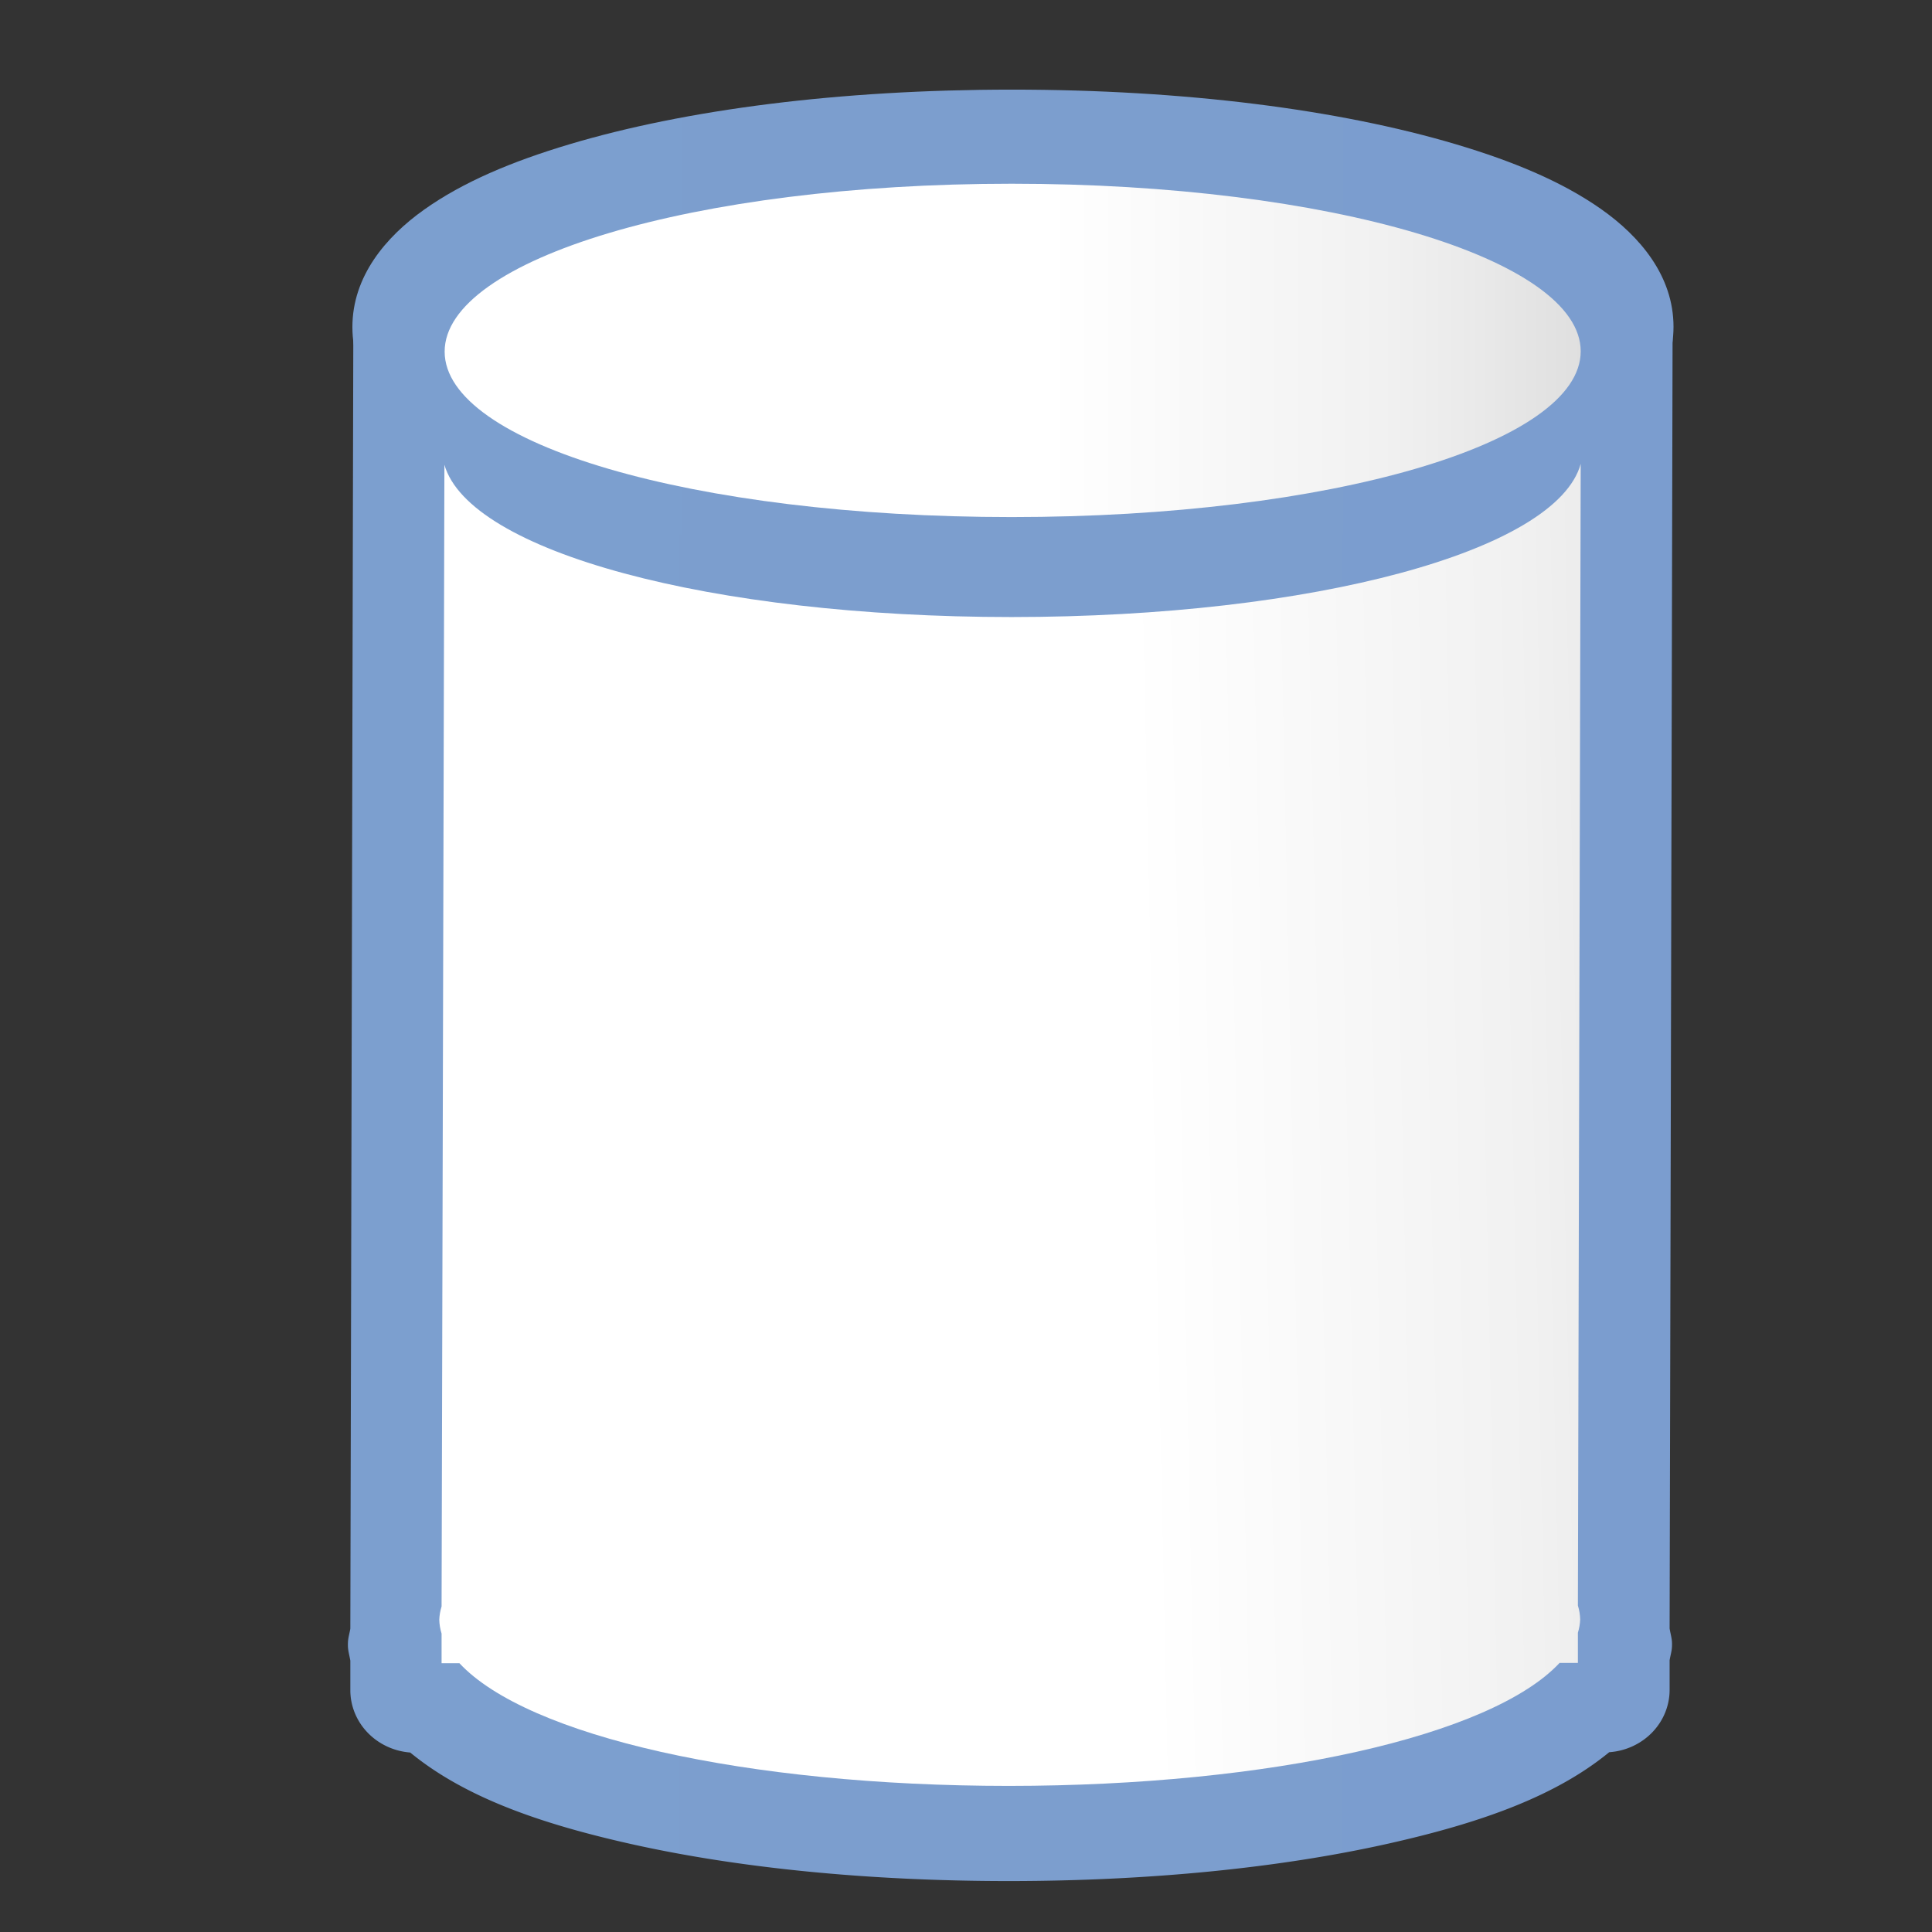 <?xml version="1.0" encoding="UTF-8" standalone="no"?>
<svg
   xmlns:dc="http://purl.org/dc/elements/1.1/"
   xmlns:cc="http://creativecommons.org/ns#"
   xmlns:rdf="http://www.w3.org/1999/02/22-rdf-syntax-ns#"
   xmlns:svg="http://www.w3.org/2000/svg"
   xmlns="http://www.w3.org/2000/svg"
   xmlns:xlink="http://www.w3.org/1999/xlink"
   xmlns:sodipodi="http://sodipodi.sourceforge.net/DTD/sodipodi-0.dtd"
   xmlns:inkscape="http://www.inkscape.org/namespaces/inkscape"
   height="128"
   viewBox="0 0 128 128"
   width="128"
   version="1.1"
   id="svg31"
   sodipodi:docname="lc_basicshapes.can.svg"
   inkscape:version="0.92.3 (unknown)"
   inkscape:export-filename="/home/rizmut/Dokumen/Rizmut/Github/libreoffice-style-karasa-jaga/build/images_karasa_jaga/cmd/lc_basicshapes.can.png"
   inkscape:export-xdpi="16.5"
   inkscape:export-ydpi="16.5">
  <rect x="0" y="0" width="128" height="128" fill="#333333" stroke="none"/>
  <defs
     id="defs35">
    <linearGradient
       id="linearGradient3369">
      <stop
         id="stop3372"
         offset="0"
         style="stop-color:#ffffff;stop-opacity:1;" />
      <stop
         style="stop-color:#ffffff;stop-opacity:1;"
         offset="0.531"
         id="stop3374" />
      <stop
         style="stop-color:#f1f1f1;stop-opacity:1;"
         offset="0.824"
         id="stop3376" />
      <stop
         id="stop3378"
         offset="0.902"
         style="stop-color:#eaeaea;stop-opacity:1;" />
      <stop
         id="stop3384"
         offset="1"
         style="stop-color:#dfdfdf;stop-opacity:1;" />
    </linearGradient>
    <linearGradient
       id="linearGradient7422">
      <stop
         style="stop-color:#7c9fcf;stop-opacity:1"
         offset="0"
         id="stop7424" />
      <stop
         id="stop5348"
         offset="0.5"
         style="stop-color:#7c9ece;stop-opacity:1" />
      <stop
         id="stop7426"
         offset="1"
         style="stop-color:#7b9dcf;stop-opacity:1" />
    </linearGradient>
    <linearGradient
       inkscape:collect="always"
       xlink:href="#linearGradient3369"
       id="linearGradient1414"
       x1="27.813"
       y1="71.526"
       x2="115.529"
       y2="69.74"
       gradientUnits="userSpaceOnUse"
       gradientTransform="matrix(0.995,0,0,0.956,1.436,3.159)" />
    <linearGradient
       inkscape:collect="always"
       xlink:href="#linearGradient3369"
       id="linearGradient1422"
       x1="28"
       y1="21.585"
       x2="103.985"
       y2="21.585"
       gradientUnits="userSpaceOnUse"
       gradientTransform="matrix(0.991,0,0,0.952,1.723,2.67)" />
    <linearGradient
       inkscape:collect="always"
       xlink:href="#linearGradient7422"
       id="linearGradient1434"
       x1="23.669"
       y1="71.527"
       x2="107.975"
       y2="71.527"
       gradientUnits="userSpaceOnUse" />
    <linearGradient
       inkscape:collect="always"
       xlink:href="#linearGradient7422"
       id="linearGradient1446"
       x1="23.953"
       y1="21.586"
       x2="108.033"
       y2="21.586"
       gradientUnits="userSpaceOnUse" />
  </defs>
  <sodipodi:namedview
     pagecolor="#ffffff"
     bordercolor="#666666"
     borderopacity="1"
     objecttolerance="10"
     gridtolerance="10"
     guidetolerance="10"
     inkscape:pageopacity="0"
     inkscape:pageshadow="2"
     inkscape:window-width="1364"
     inkscape:window-height="704"
     id="namedview33"
     showgrid="true"
     inkscape:zoom="2"
     inkscape:cx="12.29265"
     inkscape:cy="50.415339"
     inkscape:window-x="0"
     inkscape:window-y="0"
     inkscape:window-maximized="0"
     inkscape:current-layer="svg31"
     inkscape:snap-global="true">
    <inkscape:grid
       type="xygrid"
       id="grid844"
       spacingx="5.818"
       spacingy="5.818"
       empspacing="1" />
  </sodipodi:namedview>
  <linearGradient
     id="a">
    <stop
       offset="0"
       stop-color="#f9f9fa"
       id="stop2" />
    <stop
       offset="1"
       stop-color="#f9f9fa"
       stop-opacity="0"
       id="stop4" />
  </linearGradient>
  <linearGradient
     id="b"
     gradientUnits="userSpaceOnUse"
     x1="42.277"
     x2="-13.469"
     xlink:href="#a"
     y1="50.868"
     y2="104.973" />
  <linearGradient
     id="c"
     gradientUnits="userSpaceOnUse"
     x1="-1.817"
     x2="2.172"
     xlink:href="#a"
     y1="55.004"
     y2="116.784" />
  <path
     sodipodi:type="inkscape:offset"
     inkscape:radius="4.1429524"
     inkscape:original="M 103.83203 22.568359 C 102.23503 28.596119 86.055321 33.182507 65.925781 33.1875 C 45.844945 33.1843 29.818948 28.644238 28.154297 22.632812 L 27.966797 108.04297 C 27.875217 108.34932 27.822778 108.65727 27.8125 108.96484 C 27.8191 109.2862 27.871492 109.60765 27.966797 109.92773 L 27.966797 111.98047 L 29.15625 111.98047 C 33.693234 117.04474 48.27978 120.48018 65.738281 120.48242 C 83.185263 120.47642 97.88985 117.01991 102.42383 111.95898 L 103.64453 111.95898 L 103.64453 109.86328 C 103.73613 109.55693 103.78661 109.25094 103.79688 108.94336 C 103.78987 108.622 103.73988 108.30056 103.64453 107.98047 L 103.83203 22.568359 z "
     style="opacity:1;fill:url(#linearGradient1434);fill-opacity:1;stroke:none;stroke-width:4;stroke-linecap:square;stroke-linejoin:bevel;stroke-miterlimit:4;stroke-dasharray:none;stroke-dashoffset:0;stroke-opacity:1"
     id="path1424"
     d="m 103.717,18.43 a 4.143,4.143 0 0 0 -3.889,3.078 c 0.011,-0.041 -0.389,0.775 -1.949,1.744 -1.56,0.97 -4.047,2.018 -7.172,2.896 -6.249,1.757 -15.032,2.894 -24.781,2.896 -9.728,-0.002 -18.459,-1.128 -24.672,-2.871 -3.106,-0.872 -5.58,-1.912 -7.137,-2.877 -1.557,-0.965 -1.975,-1.785 -1.971,-1.77 a 4.143,4.143 0 0 0 -8.135,1.096 l -0.188,85.281 c -0.049,0.309 -0.142,0.601 -0.152,0.922 a 4.143,4.143 0 0 0 -0.002,0.225 c 0.007,0.338 0.104,0.648 0.154,0.975 v 1.955 a 4.143,4.143 0 0 0 3.811,4.129 c 3.411,2.916 8.135,4.681 14.025,6.055 6.799,1.586 15.077,2.46 24.078,2.461 a 4.143,4.143 0 0 0 0.002,0 c 8.997,-0.003 17.299,-0.884 24.123,-2.475 5.914,-1.379 10.658,-3.139 14.08,-6.062 a 4.143,4.143 0 0 0 3.844,-4.129 v -1.963 c 0.048,-0.307 0.14,-0.604 0.15,-0.914 a 4.143,4.143 0 0 0 0.002,-0.229 c -0.007,-0.324 -0.104,-0.642 -0.152,-0.965 l 0.188,-85.311 a 4.143,4.143 0 0 0 -4.258,-4.148 z"
     transform="matrix(1.041,0,0,1,-1.589,0)" />
  <path
     style="opacity:1;fill:url(#linearGradient1414);fill-opacity:1;stroke:none;stroke-width:3.9;stroke-linecap:square;stroke-linejoin:bevel;stroke-miterlimit:4;stroke-dasharray:none;stroke-dashoffset:0;stroke-opacity:1"
     d="M 104.726,30.732 C 103.137,36.493 87.043,40.877 67.018,40.881 47.042,40.878 31.099,36.538 29.443,30.792 l -0.187,75.638 c -0.091,0.293 -0.142,0.587 -0.152,0.881 0.007,0.307 0.057,0.614 0.152,0.92 v 1.963 h 1.184 c 4.513,4.841 19.025,8.124 36.392,8.127 17.356,-0.006 31.983,-3.31 36.493,-8.148 h 1.214 v -2.002 c 0.091,-0.293 0.142,-0.587 0.152,-0.881 -0.007,-0.307 -0.057,-0.614 -0.152,-0.92 z"
     id="rect916"
     inkscape:connector-curvature="0"
     sodipodi:nodetypes="ccccccccccccccc" />
  <path
     sodipodi:type="inkscape:offset"
     inkscape:radius="4.0473261"
     inkscape:original="M 65.925781 9.984375 C 44.595731 9.984374 28 15.262476 28 21.669922 C 28.000002 28.077367 44.595732 33.1875 65.925781 33.1875 C 87.255828 33.187499 103.98633 28.055881 103.98633 21.648438 C 103.98633 15.240993 87.255829 9.984375 65.925781 9.984375 z "
     style="opacity:1;fill:url(#linearGradient1446);fill-opacity:1;stroke:none;stroke-width:4;stroke-linecap:square;stroke-linejoin:bevel;stroke-miterlimit:4;stroke-dasharray:none;stroke-dashoffset:0;stroke-opacity:1"
     id="path1436"
     d="m 65.926,5.938 c -10.999,-5e-7 -20.787,1.328 -28.164,3.623 -3.689,1.148 -6.783,2.51 -9.24,4.326 -2.457,1.816 -4.568,4.434 -4.568,7.783 1e-6,3.349 2.123,5.972 4.586,7.771 2.463,1.799 5.557,3.137 9.244,4.262 7.374,2.249 17.154,3.531 28.143,3.531 10.99,-10e-7 20.802,-1.288 28.207,-3.541 3.703,-1.127 6.811,-2.467 9.285,-4.266 2.474,-1.798 4.615,-4.416 4.615,-7.779 0,-3.363 -2.131,-5.981 -4.602,-7.791 C 100.961,12.047 97.852,10.691 94.148,9.547 86.741,7.259 76.923,5.938 65.926,5.938 Z"
     transform="matrix(1.041,0,0,1,-1.589,0)" />
  <path
     style="opacity:1;fill:url(#linearGradient1422);fill-opacity:1;stroke:none;stroke-width:3.884;stroke-linecap:square;stroke-linejoin:bevel;stroke-miterlimit:4;stroke-dasharray:none;stroke-dashoffset:0;stroke-opacity:1"
     d="m 104.726,23.274 c 0,6.098 -16.571,10.983 -37.699,10.983 -21.128,0 -37.568,-4.863 -37.568,-10.962 0,-6.098 16.44,-11.123 37.568,-11.123 21.128,0 37.699,5.003 37.699,11.102 z"
     id="path918"
     inkscape:connector-curvature="0"
     sodipodi:nodetypes="sssss" />
</svg>
